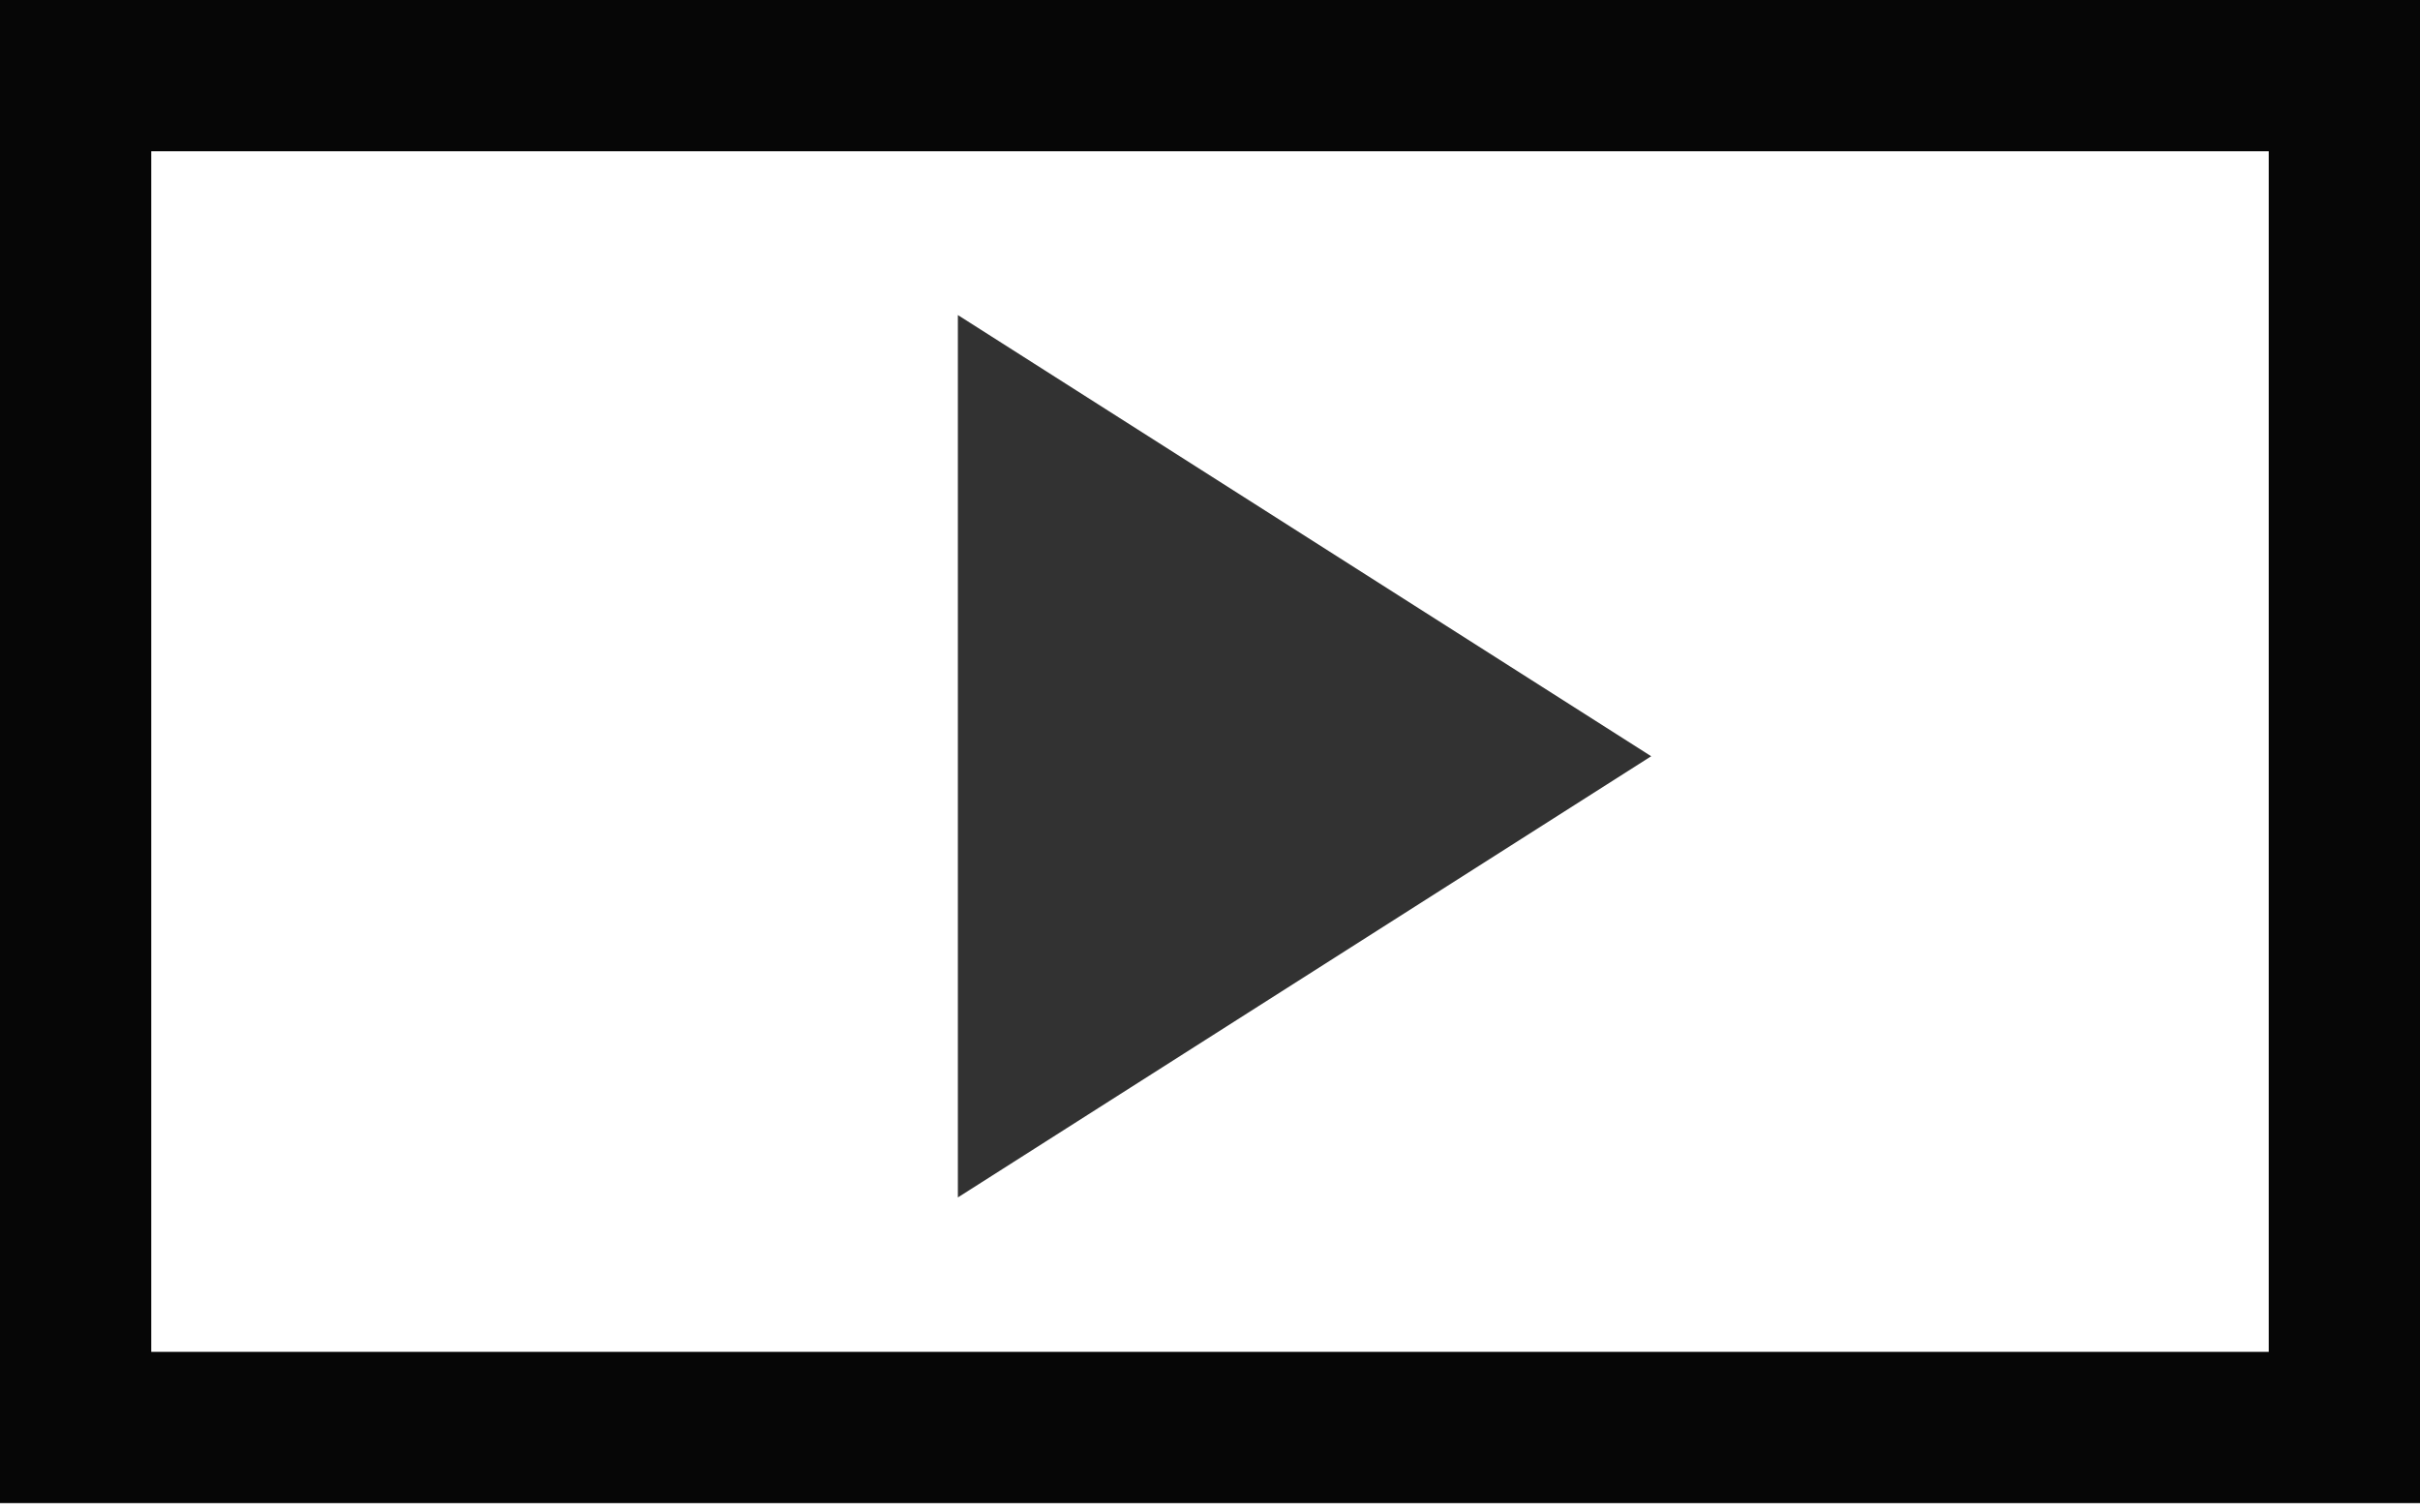 <svg width="16" height="10" viewBox="0 0 16 10" fill="none" xmlns="http://www.w3.org/2000/svg">
<rect x="0.5" y="0.5" width="15" height="8.938" stroke="#060606"/>
<g clip-path="url(#clip0_24_17)">
<path d="M6.333 2.083V7.917L10.917 5L6.333 2.083Z" fill="#323232"/>
</g>
<defs>
<clipPath id="clip0_24_17">
<rect width="10" height="10" fill="white" transform="translate(3)"/>
</clipPath>
</defs>
</svg>
